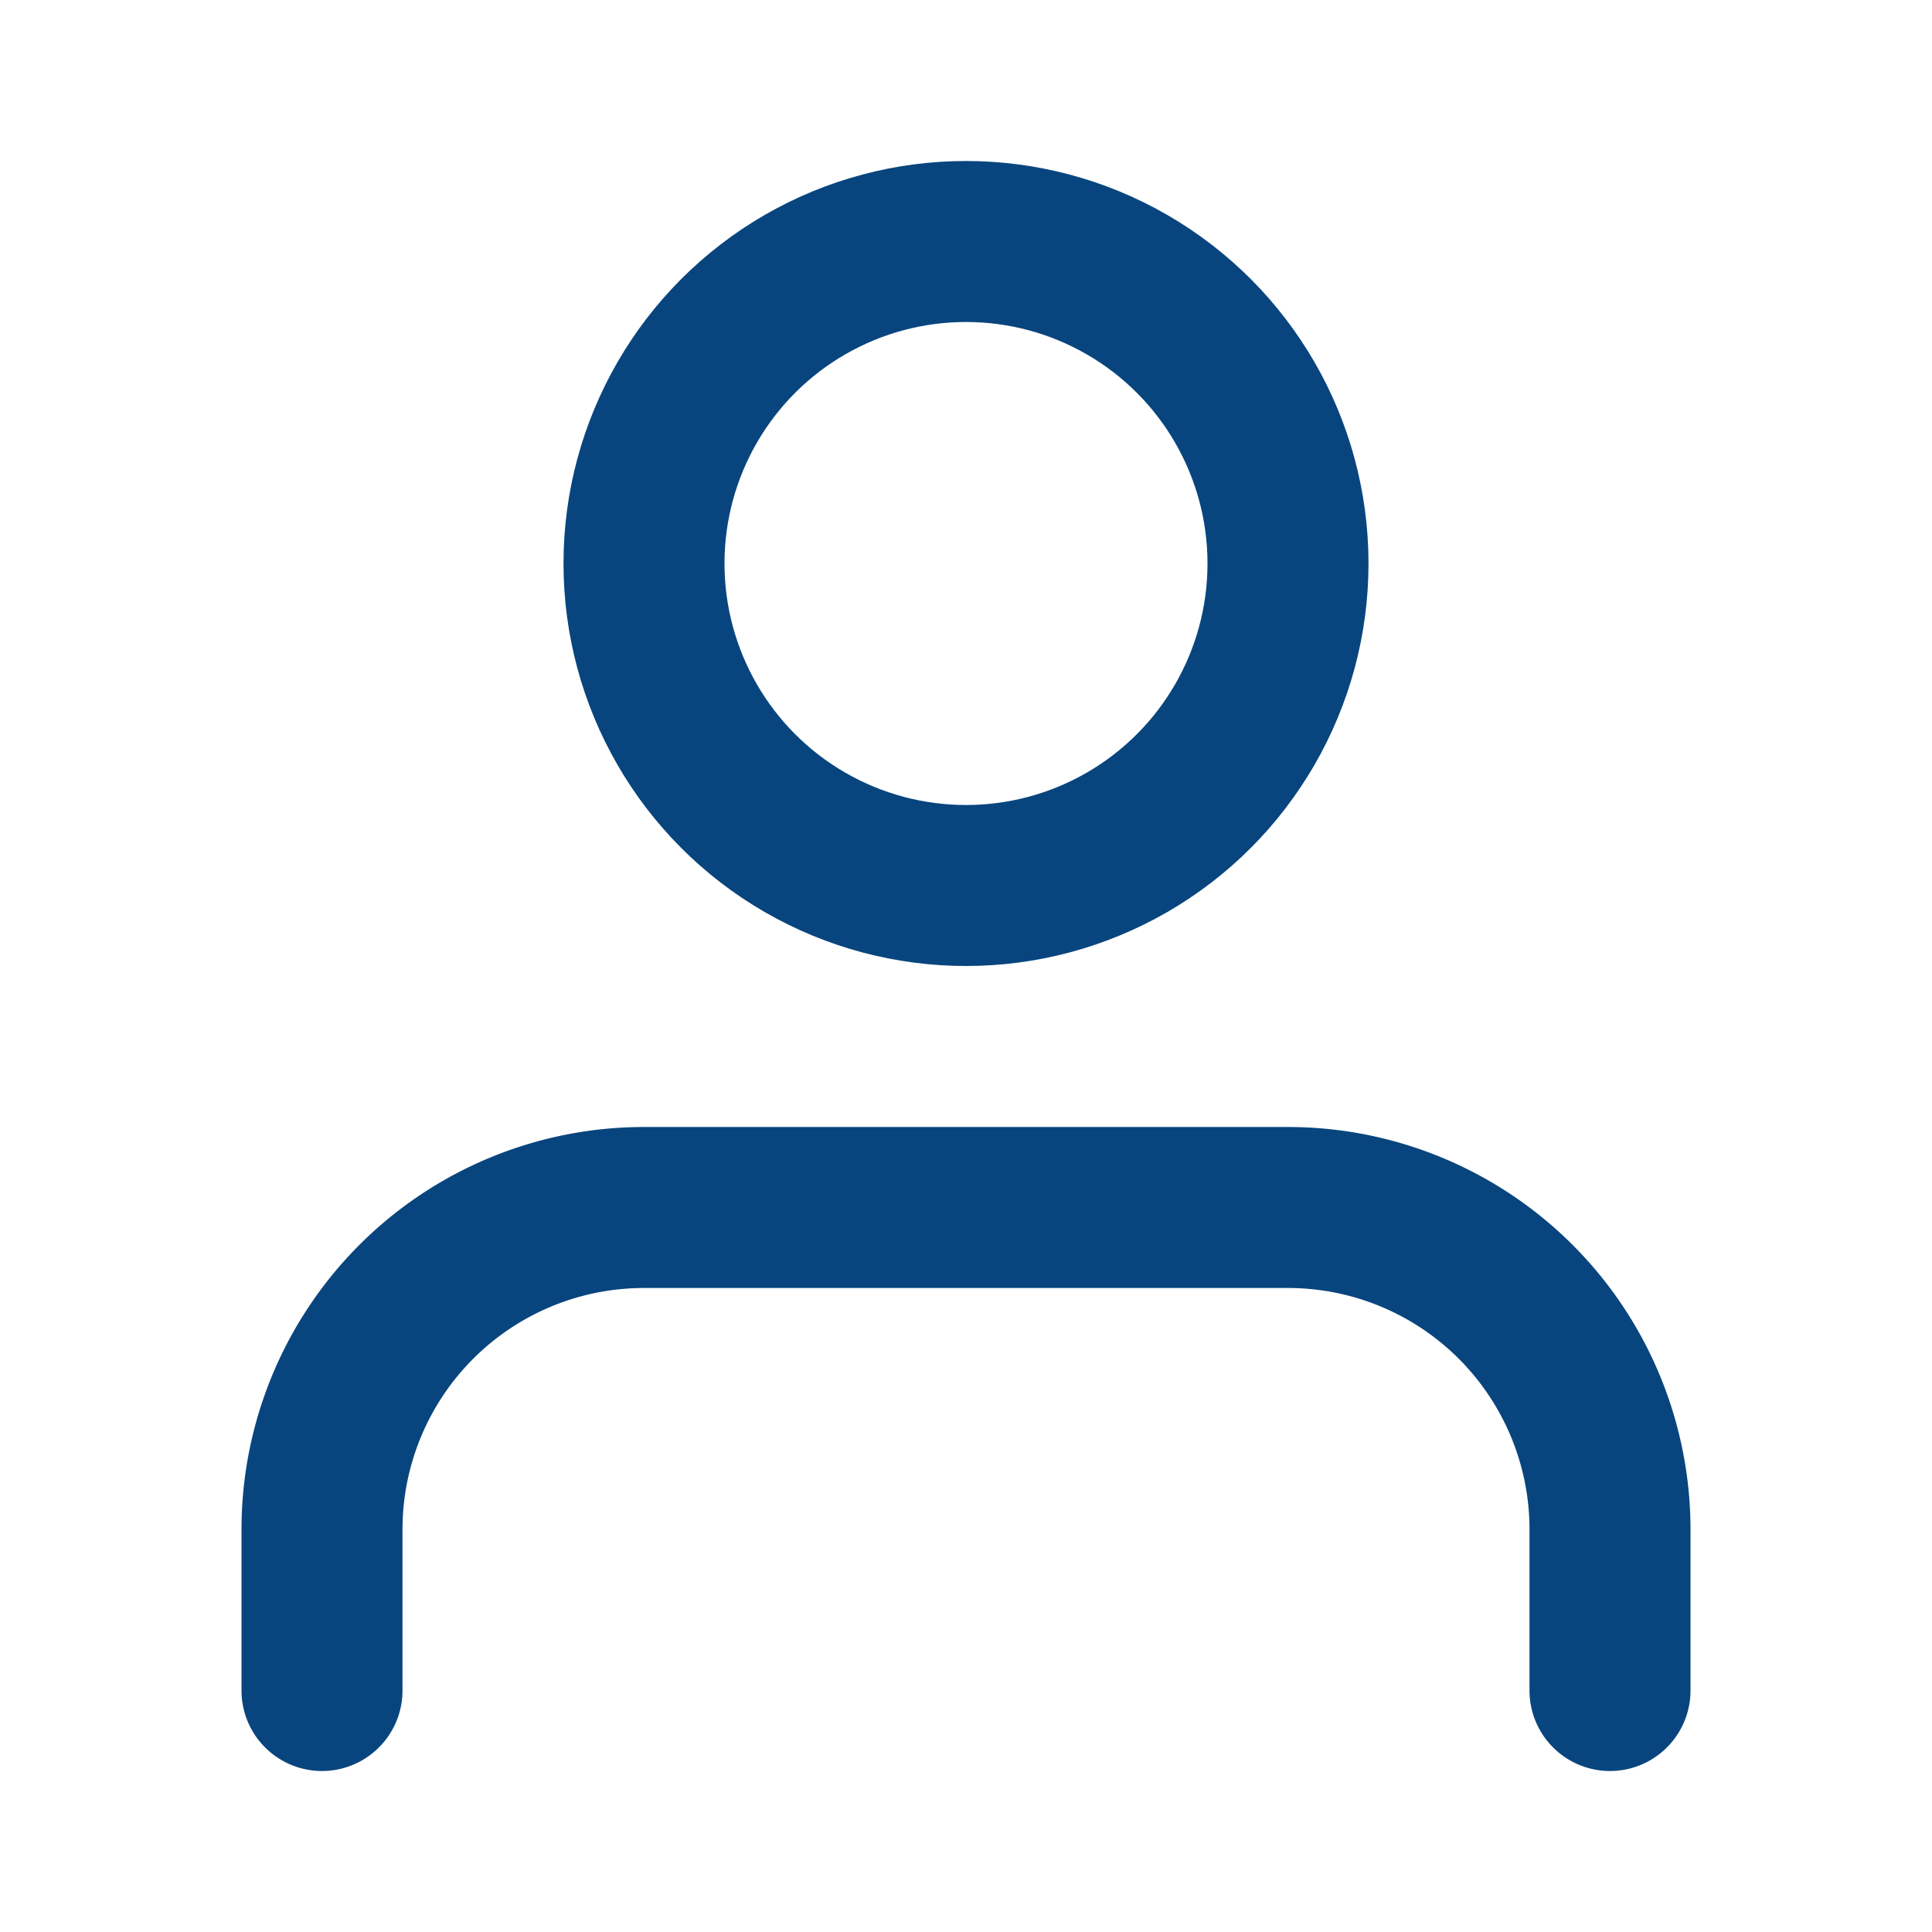 <svg xmlns="http://www.w3.org/2000/svg" width="20" height="20" viewBox="0 0 24 24" fill="none" stroke="#08457e" stroke-width="2" stroke-linecap="round" stroke-linejoin="round" class="feather feather-user"><path d="M20 21v-2a4 4 0 0 0-4-4H8a4 4 0 0 0-4 4v2"></path><circle cx="12" cy="7" r="4"></circle></svg>